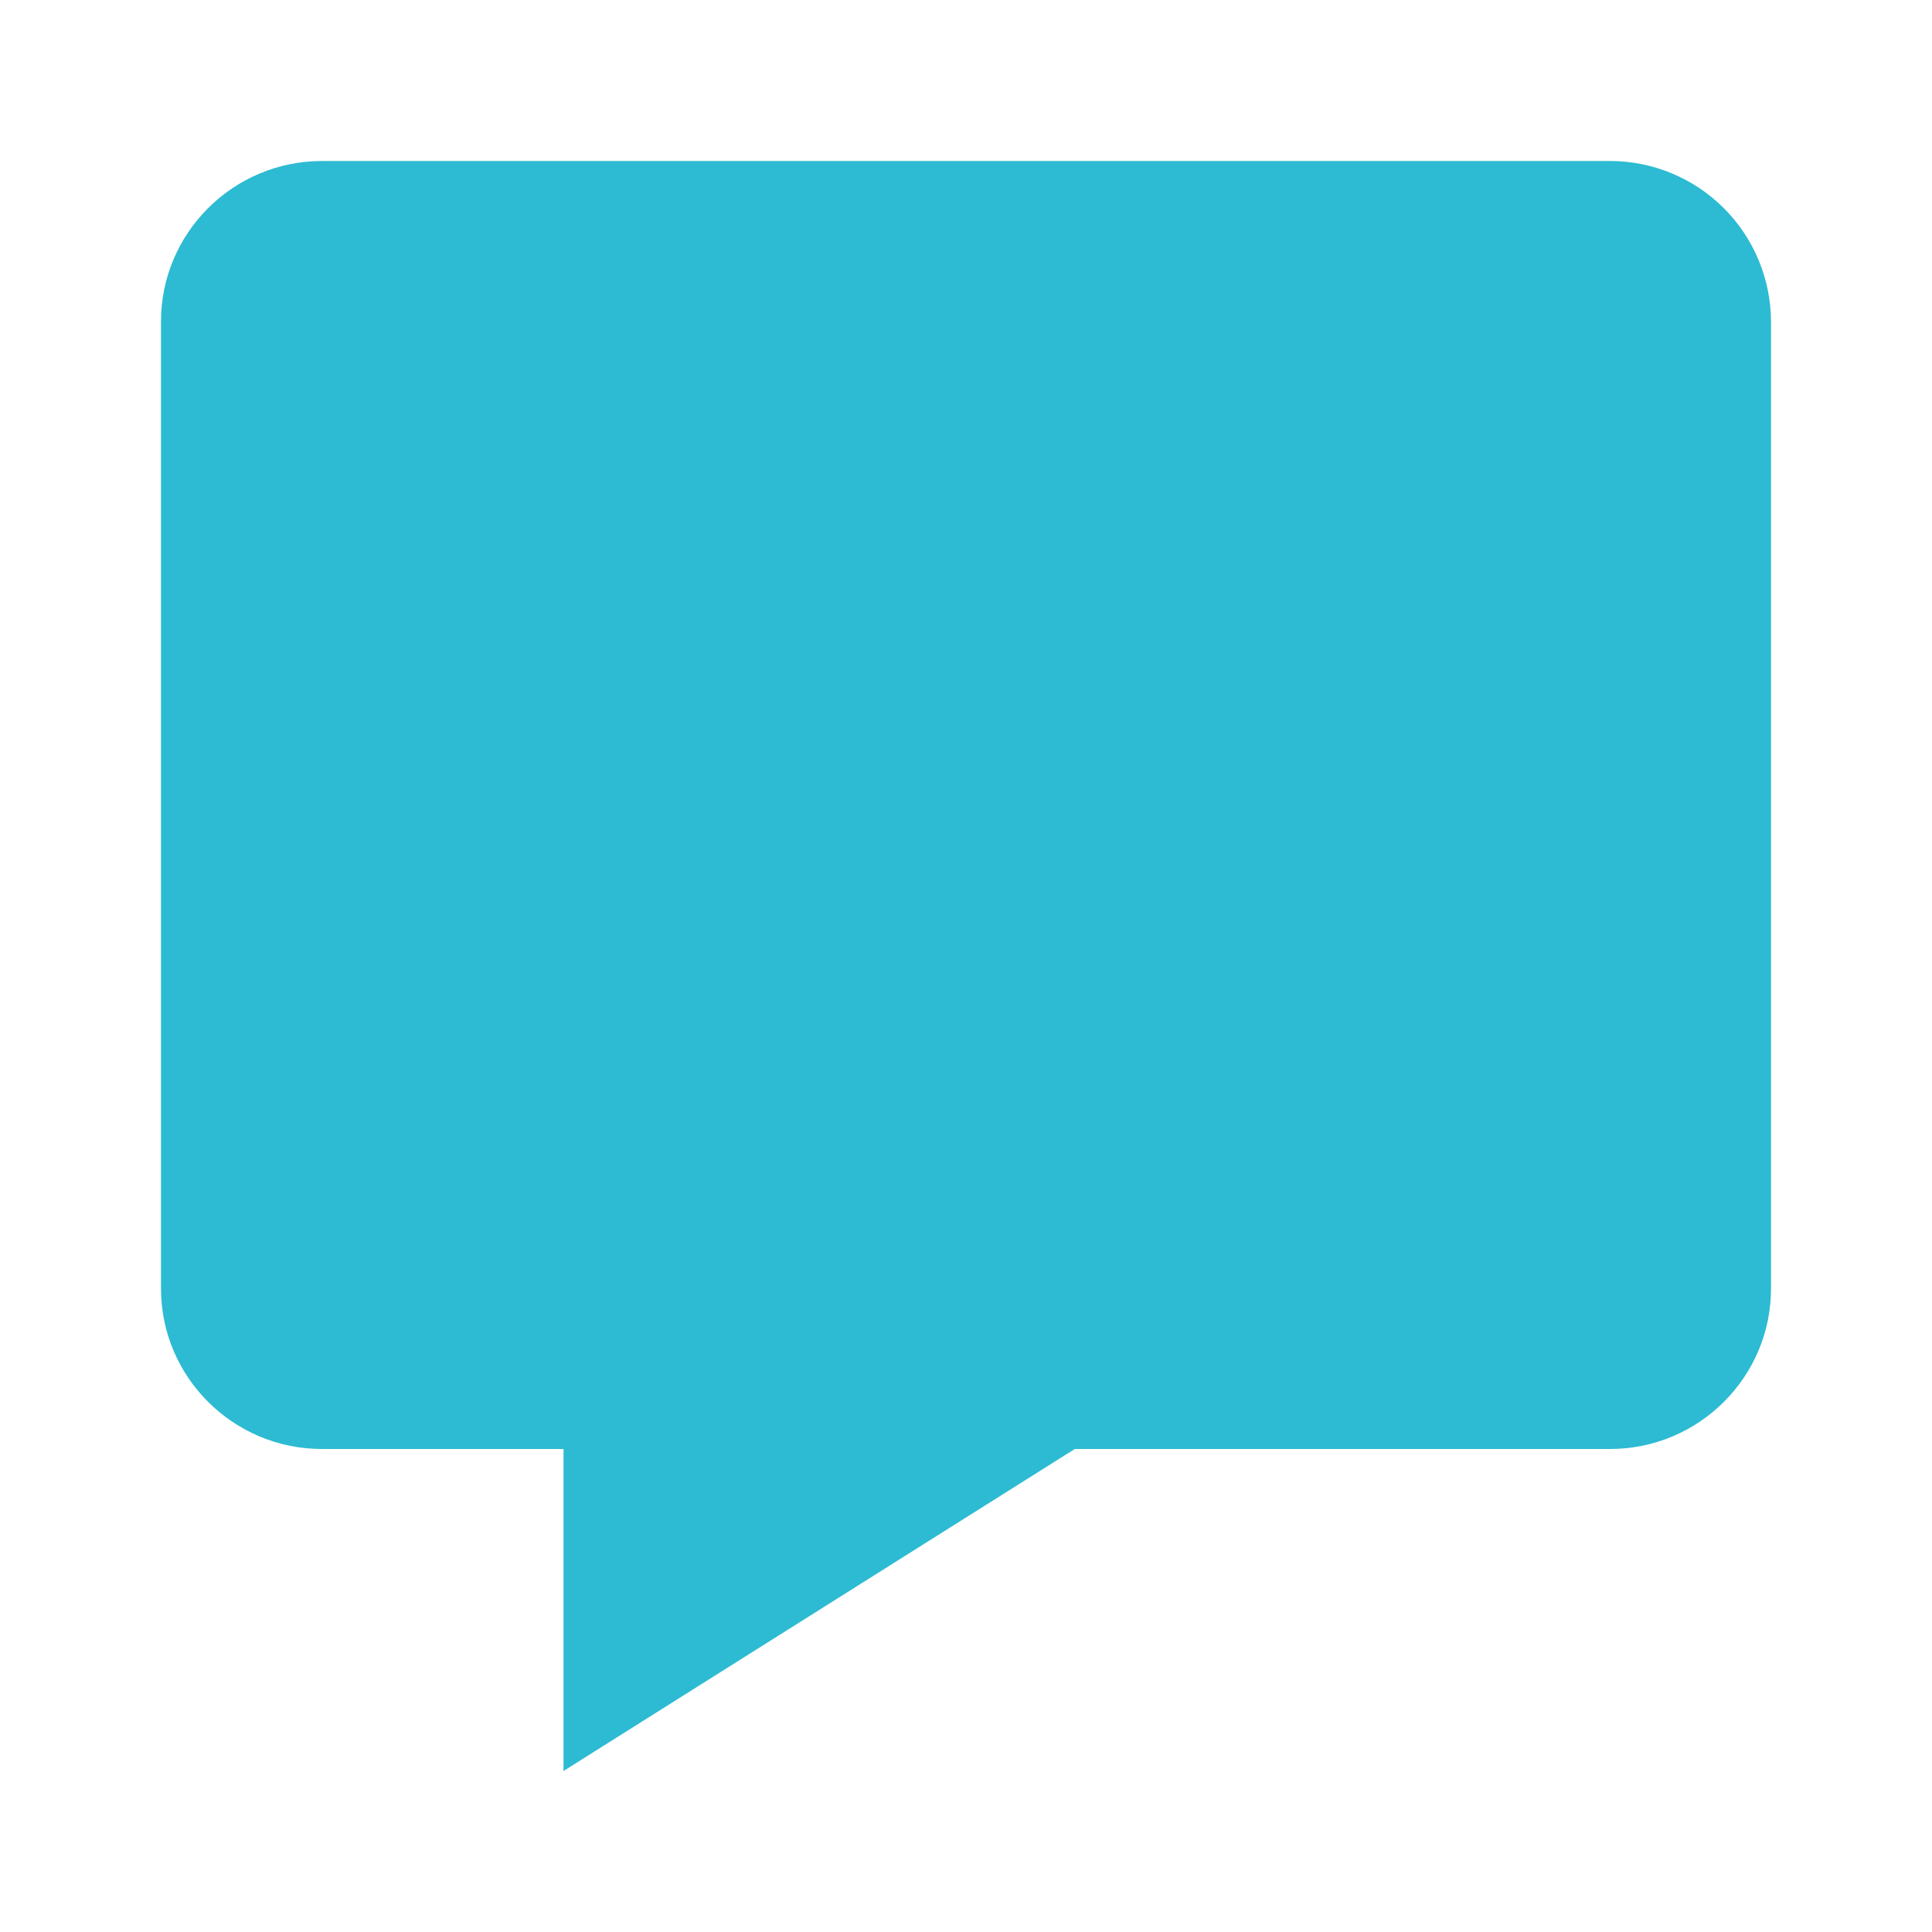 <svg width="24" height="24" viewBox="0 0 24 24" fill="none" xmlns="http://www.w3.org/2000/svg">
<path d="M20 2H4C2.897 2 2 2.894 2 3.992V16.008C2 17.106 2.897 18 4 18H7V22L13.351 18H20C21.103 18 22 17.106 22 16.008V3.992C21.998 3.463 21.786 2.956 21.411 2.583C21.037 2.21 20.529 2 20 2Z" fill="#2CBBD2"/>
</svg>
